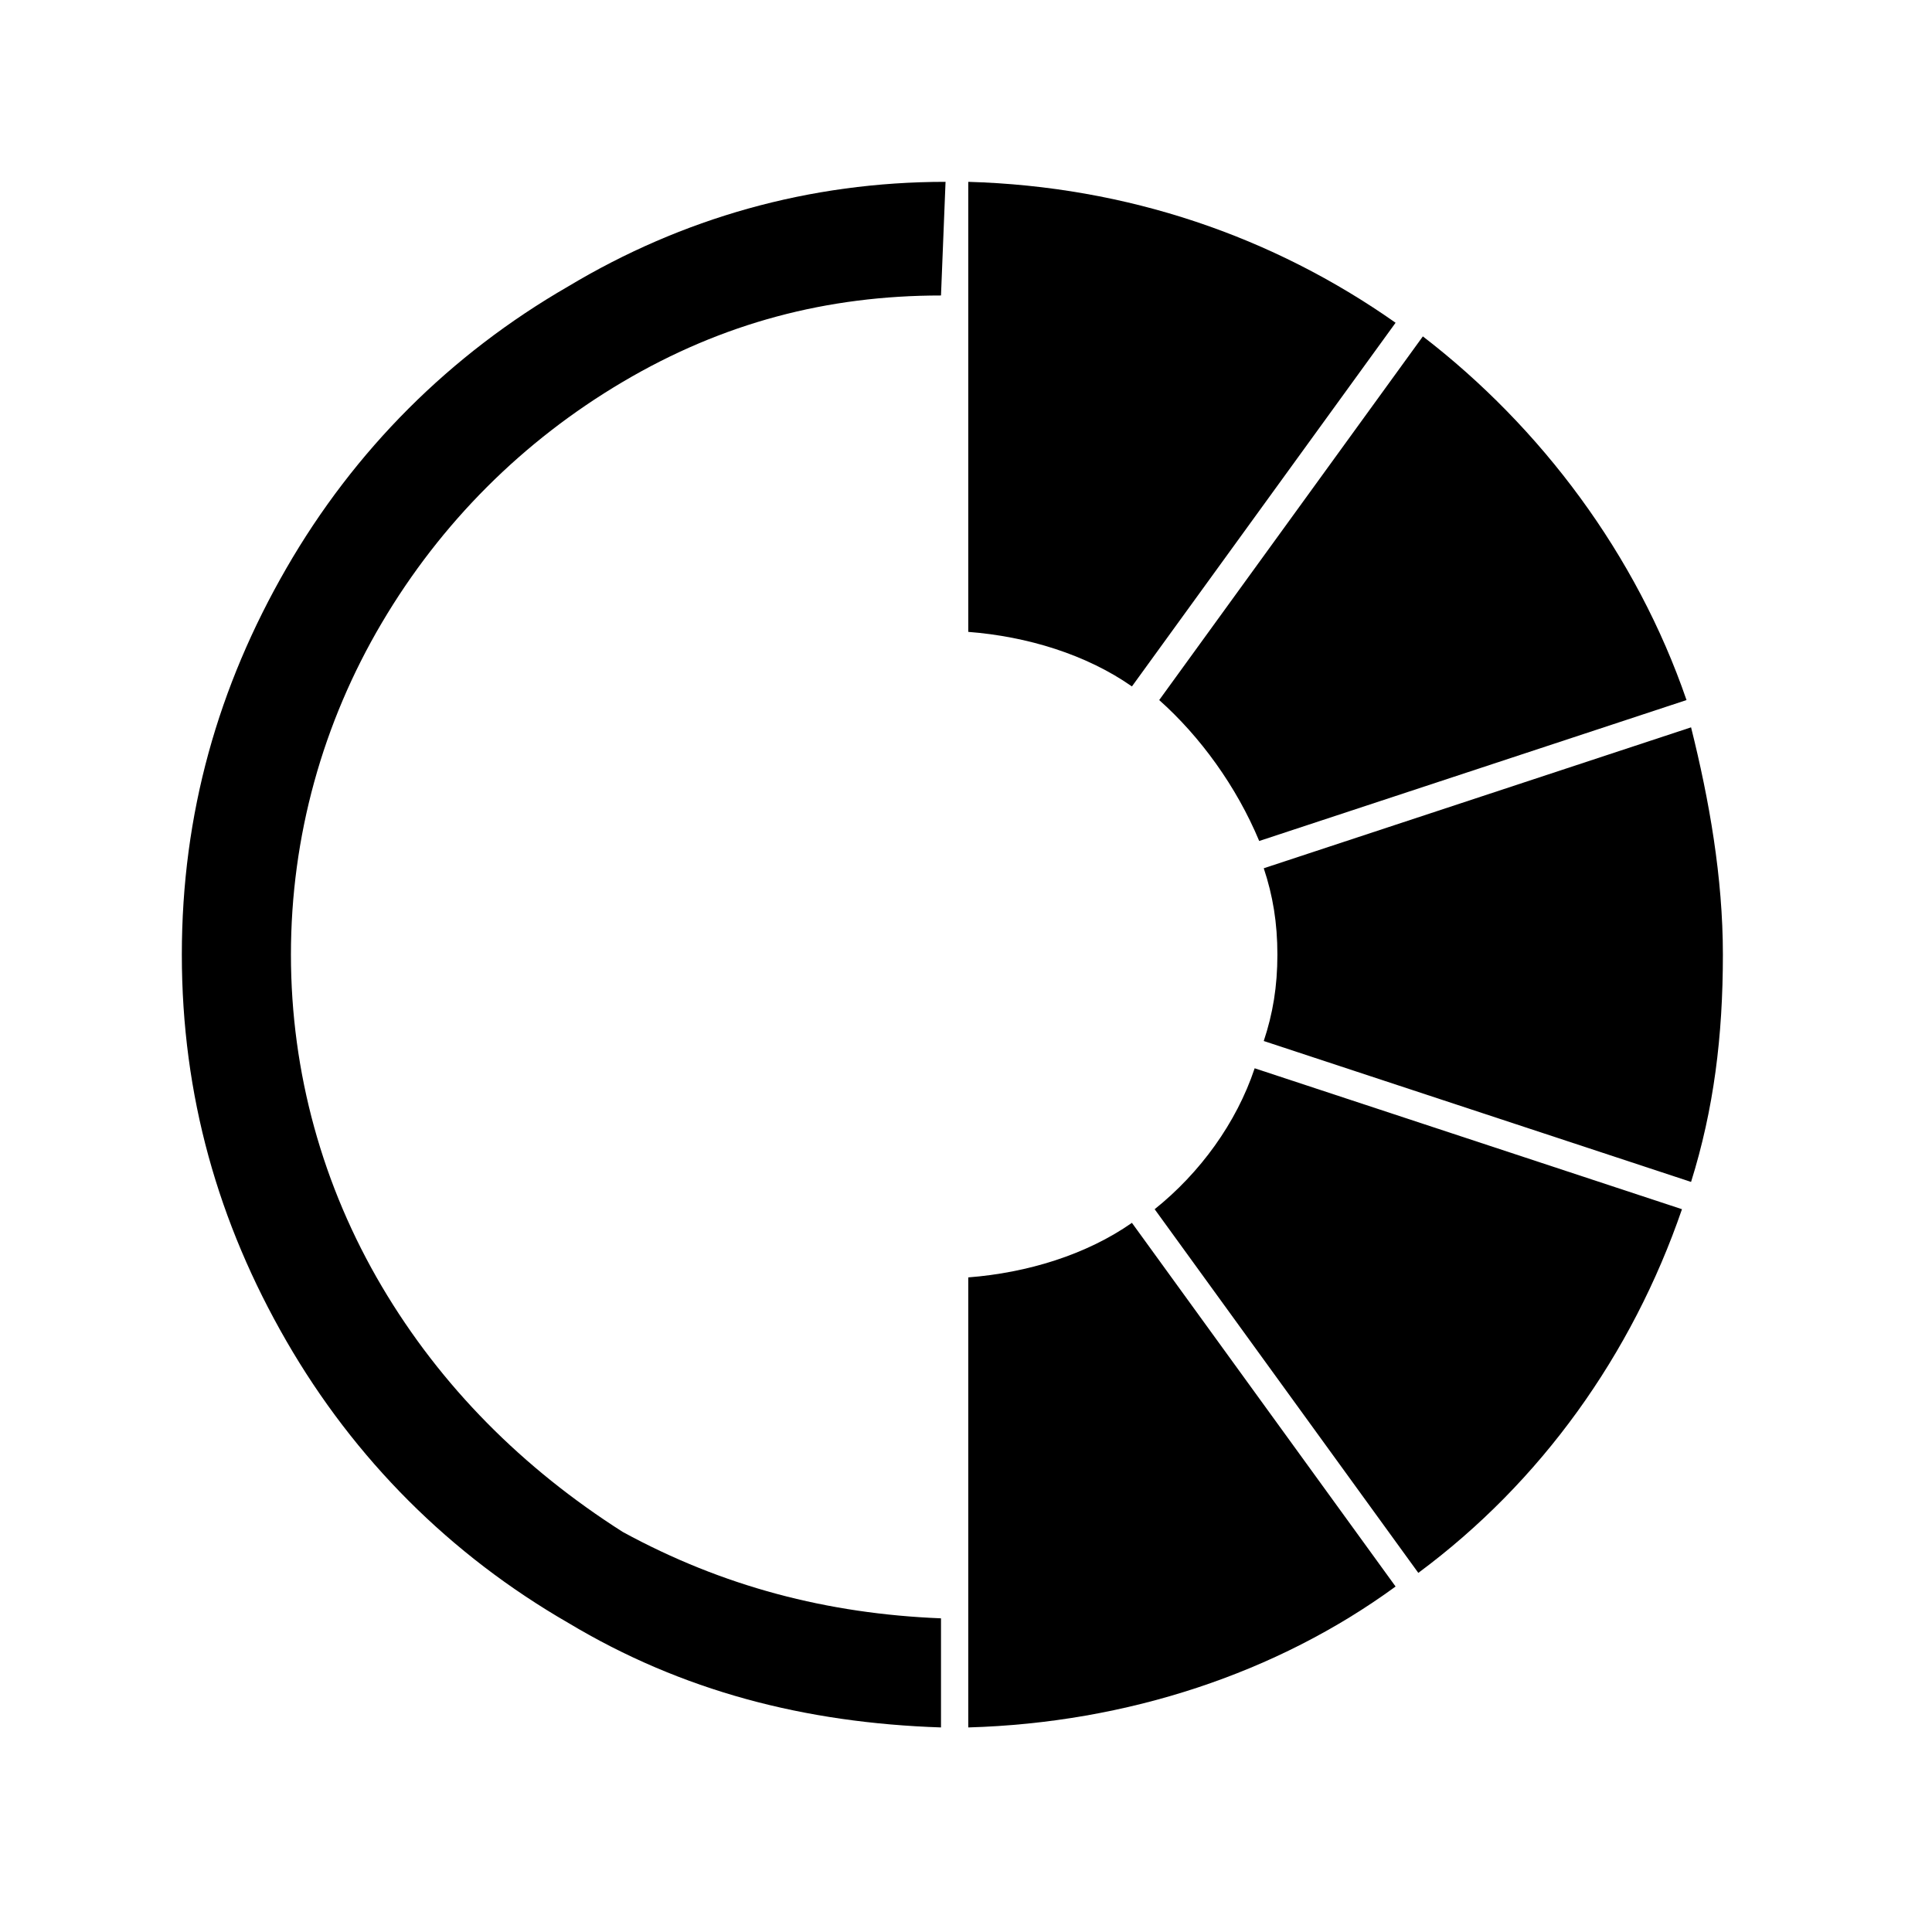 <?xml version="1.0" encoding="utf-8"?>
<!-- Generator: Adobe Illustrator 25.0.1, SVG Export Plug-In . SVG Version: 6.00 Build 0)  -->
<svg version="1.1" id="Ebene_1" xmlns="http://www.w3.org/2000/svg" xmlns:xlink="http://www.w3.org/1999/xlink" x="0px" y="0px"
	 viewBox="0 0 42.5 42.5" style="enable-background:new 0 0 42.5 42.5;" xml:space="preserve">
<path d="M30.7,7.1c-2.7-1.9-5.9-3-9.4-3.1v9.9c1.3,0.1,2.6,0.5,3.6,1.2L30.7,7.1z"/>
<path d="M27.7,18.5l9.4-3.1c-1.1-3.2-3.2-6-5.8-8l-5.8,8C26.4,16.2,27.2,17.3,27.7,18.5z"/>
<path d="M27.8,22.9l9.4,3.1c0.5-1.6,0.7-3.2,0.7-5c0-1.7-0.3-3.4-0.7-5l-9.4,3.1c0.2,0.6,0.3,1.2,0.3,1.9
	C28.1,21.7,28,22.3,27.8,22.9z"/>
<path d="M21.3,38c3.5-0.1,6.8-1.2,9.4-3.1l-5.8-8c-1,0.7-2.3,1.1-3.6,1.2V38z"/>
<path d="M25.4,26.6l5.8,8c2.7-2,4.7-4.8,5.8-8l-9.4-3.1C27.2,24.7,26.4,25.8,25.4,26.6z"/>
<path d="M8.4,28.3c-1.3-2.2-2-4.7-2-7.3s0.7-5.1,2-7.3c1.3-2.2,3.1-4,5.3-5.3c2.2-1.3,4.5-1.9,7-1.9L20.8,4c-3,0-5.8,0.8-8.3,2.3
	c-2.6,1.5-4.7,3.6-6.2,6.2C4.8,15.1,4,17.9,4,21c0,3.1,0.8,5.9,2.3,8.5c1.5,2.6,3.6,4.7,6.2,6.2c2.5,1.5,5.2,2.2,8.2,2.3l0-2.4
	c-2.5-0.1-4.8-0.7-7-1.9C11.5,32.3,9.7,30.5,8.4,28.3z"/>
</svg>
